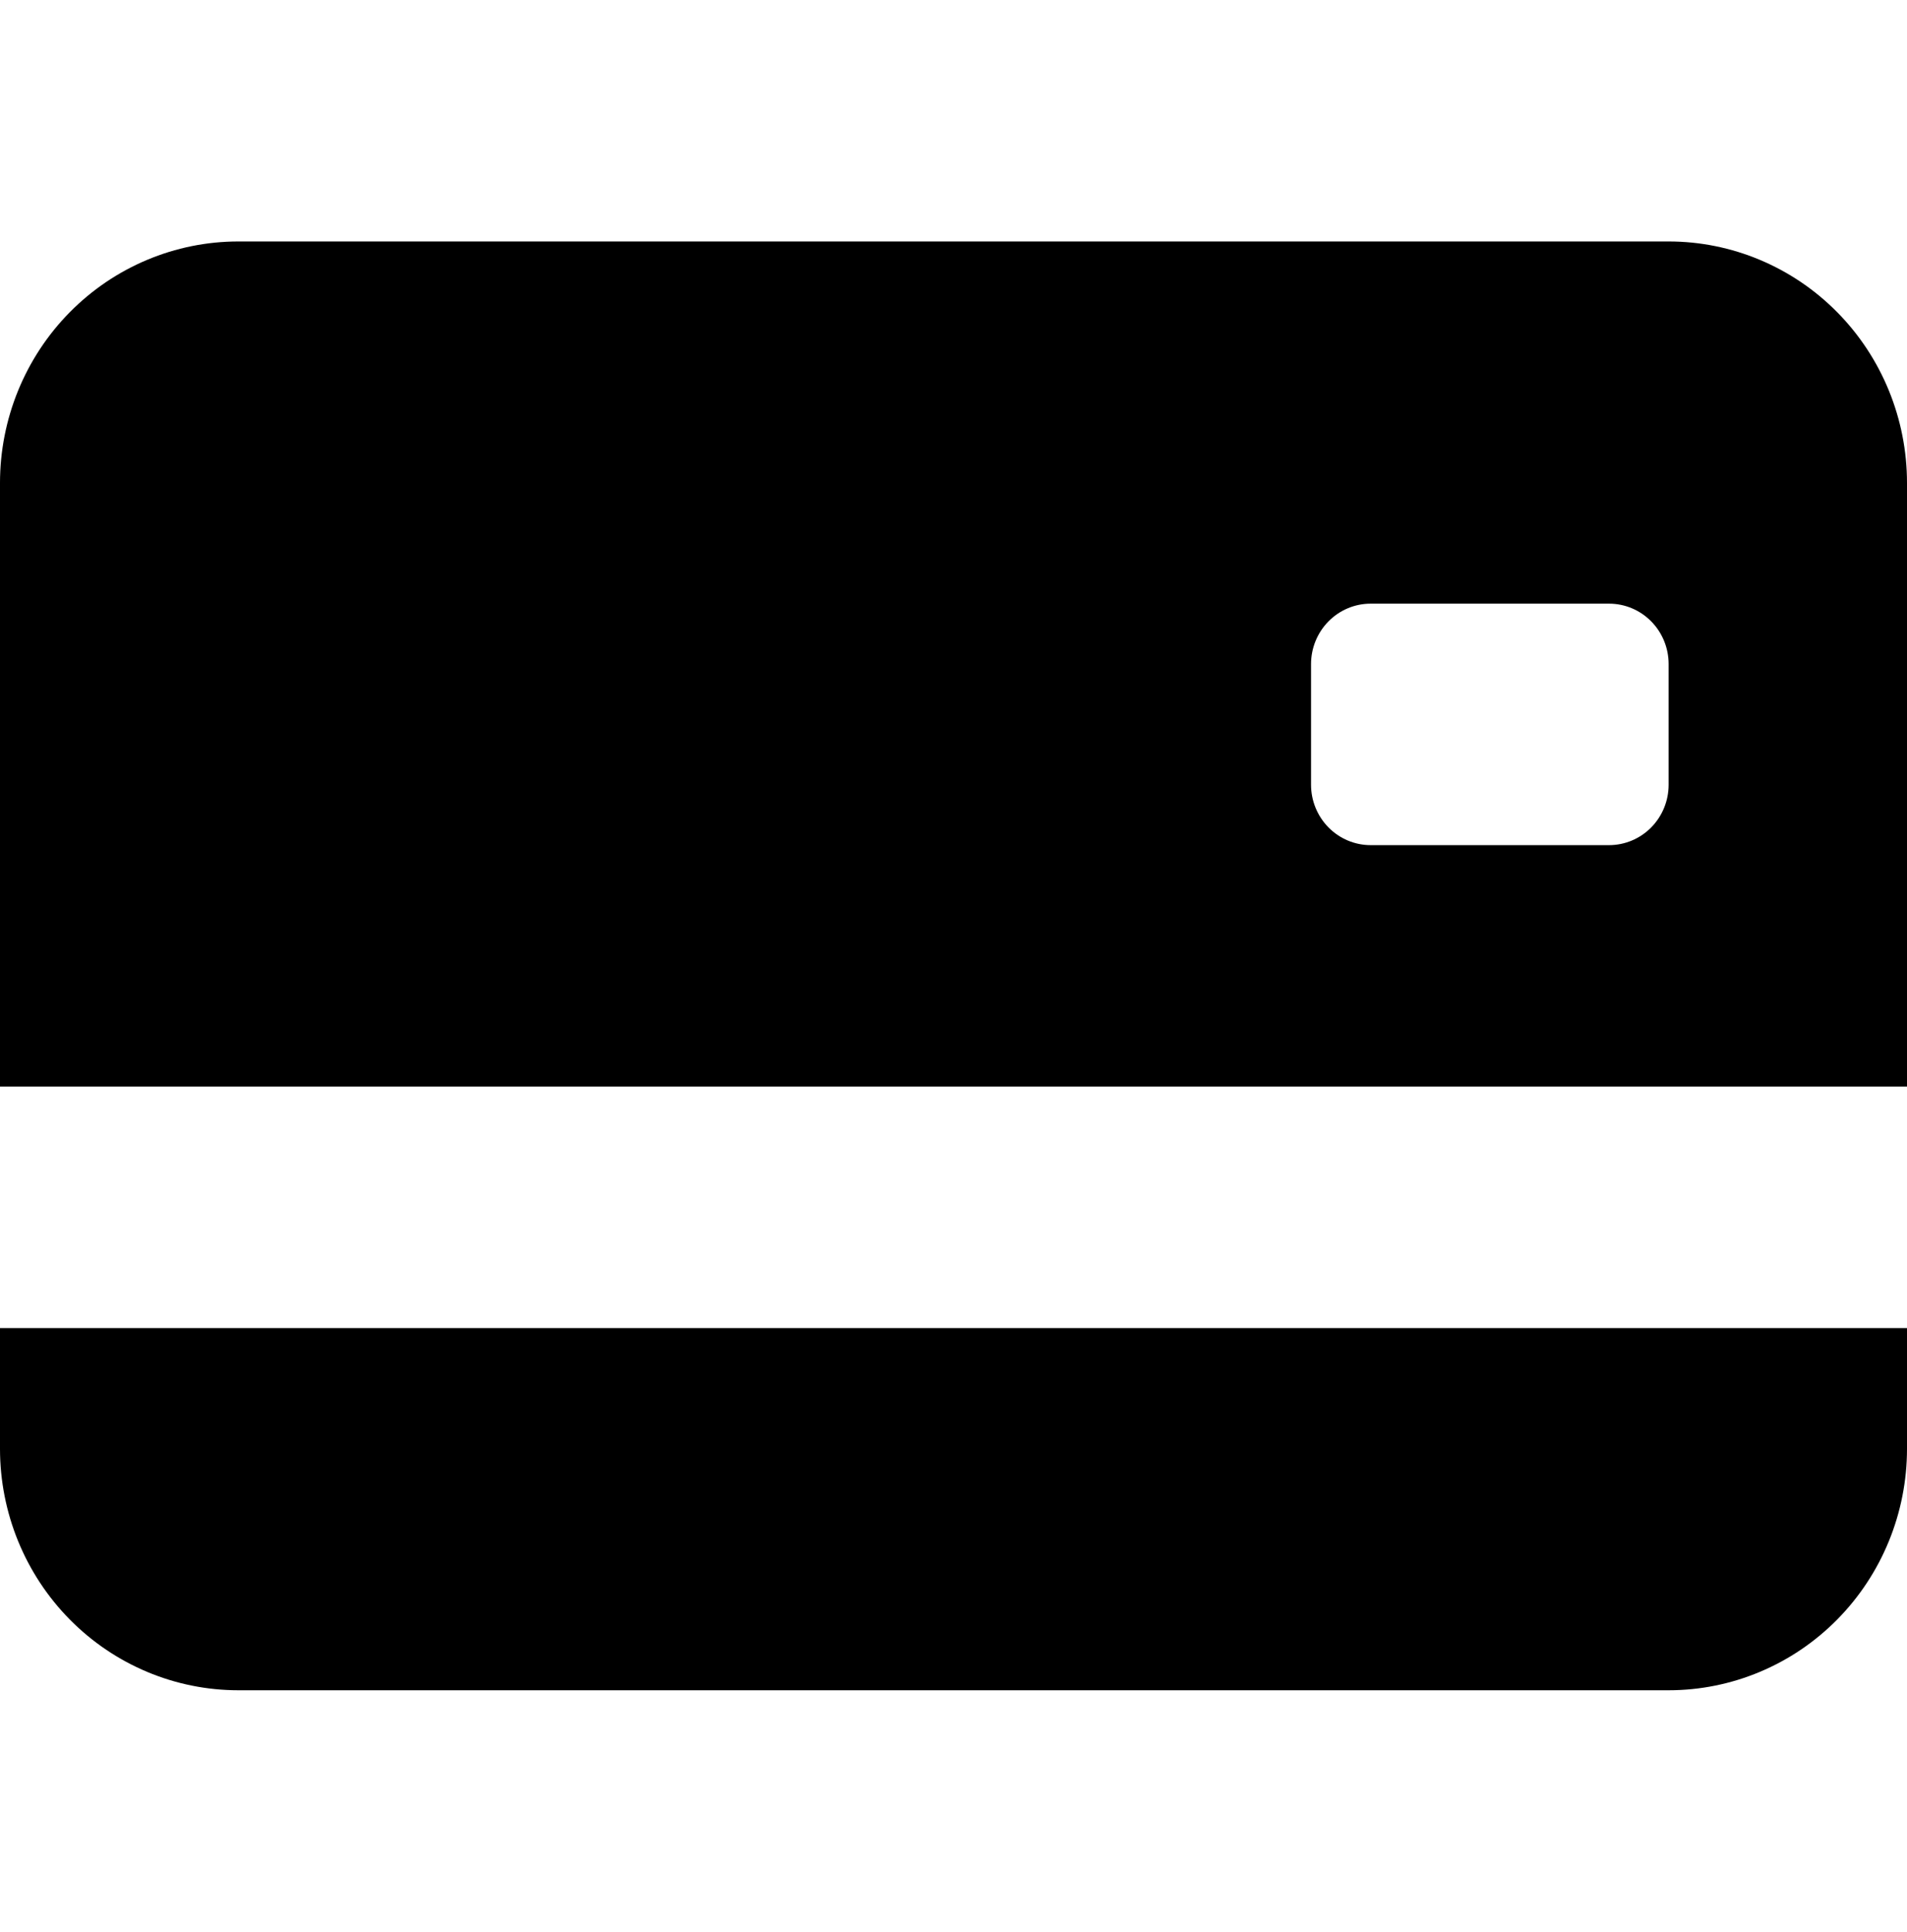 <svg width="79" height="80" viewBox="0 0 79 80" fill="none" xmlns="http://www.w3.org/2000/svg">
<path d="M0 20C0 17.348 1.04 14.804 2.892 12.929C4.744 11.054 7.256 10 9.875 10H69.125C71.744 10 74.256 11.054 76.108 12.929C77.96 14.804 79 17.348 79 20V45H0V20ZM56.781 25C56.127 25 55.499 25.263 55.036 25.732C54.573 26.201 54.312 26.837 54.312 27.5V32.5C54.312 33.163 54.573 33.799 55.036 34.268C55.499 34.737 56.127 35 56.781 35H66.656C67.311 35 67.939 34.737 68.402 34.268C68.865 33.799 69.125 33.163 69.125 32.5V27.5C69.125 26.837 68.865 26.201 68.402 25.732C67.939 25.263 67.311 25 66.656 25H56.781ZM0 55V60C0 62.652 1.04 65.196 2.892 67.071C4.744 68.946 7.256 70 9.875 70H69.125C71.744 70 74.256 68.946 76.108 67.071C77.96 65.196 79 62.652 79 60V55H0Z" fill="black"/>
</svg>
